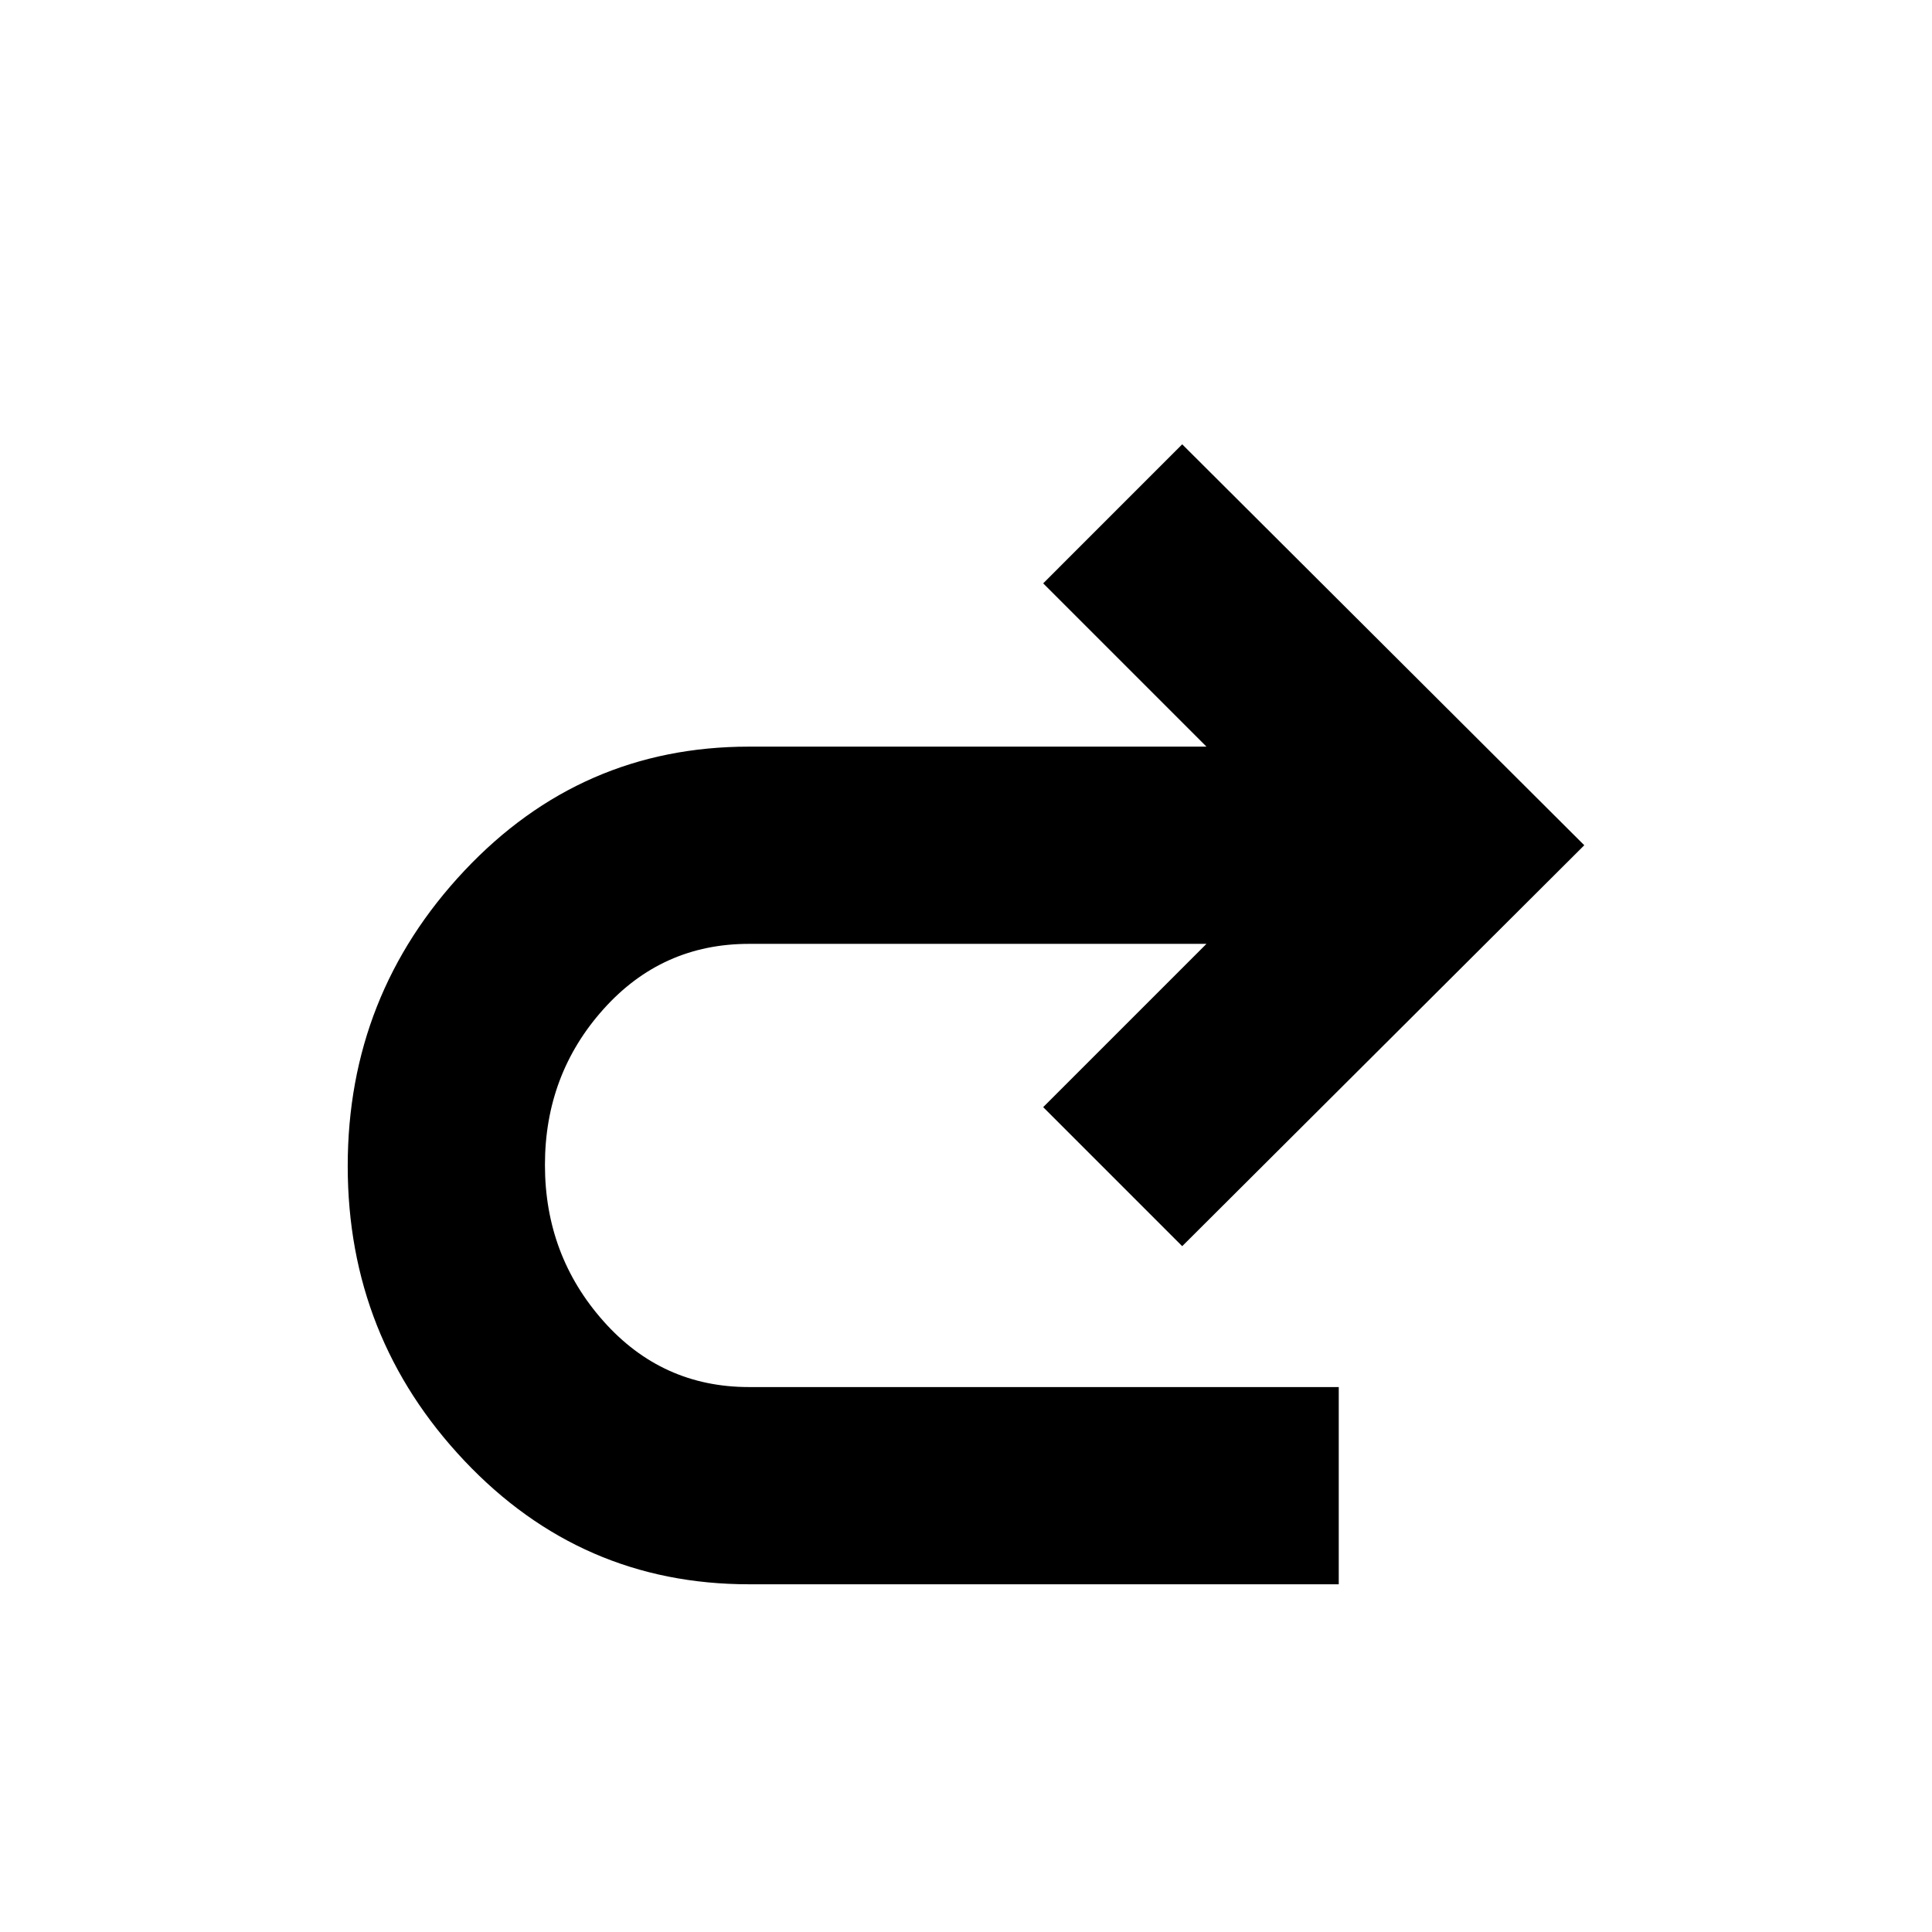 <svg xmlns="http://www.w3.org/2000/svg" height="20" viewBox="0 -960 960 960" width="20"><path d="M372.13-172.78q-83.39 0-141.37-61.37-57.98-61.37-57.98-146.46t57.98-146.74Q288.74-589 372.13-589h227.35l-81.13-81.13 69.08-69.09L787.22-540 587.43-340.78l-69.08-69.09L599.48-491H372.13q-43.22 0-72.28 32.46-29.07 32.45-29.07 77.37 0 44.91 29.07 77.65 29.06 32.74 72.28 32.74h293.09v98H372.13Z"/></svg>